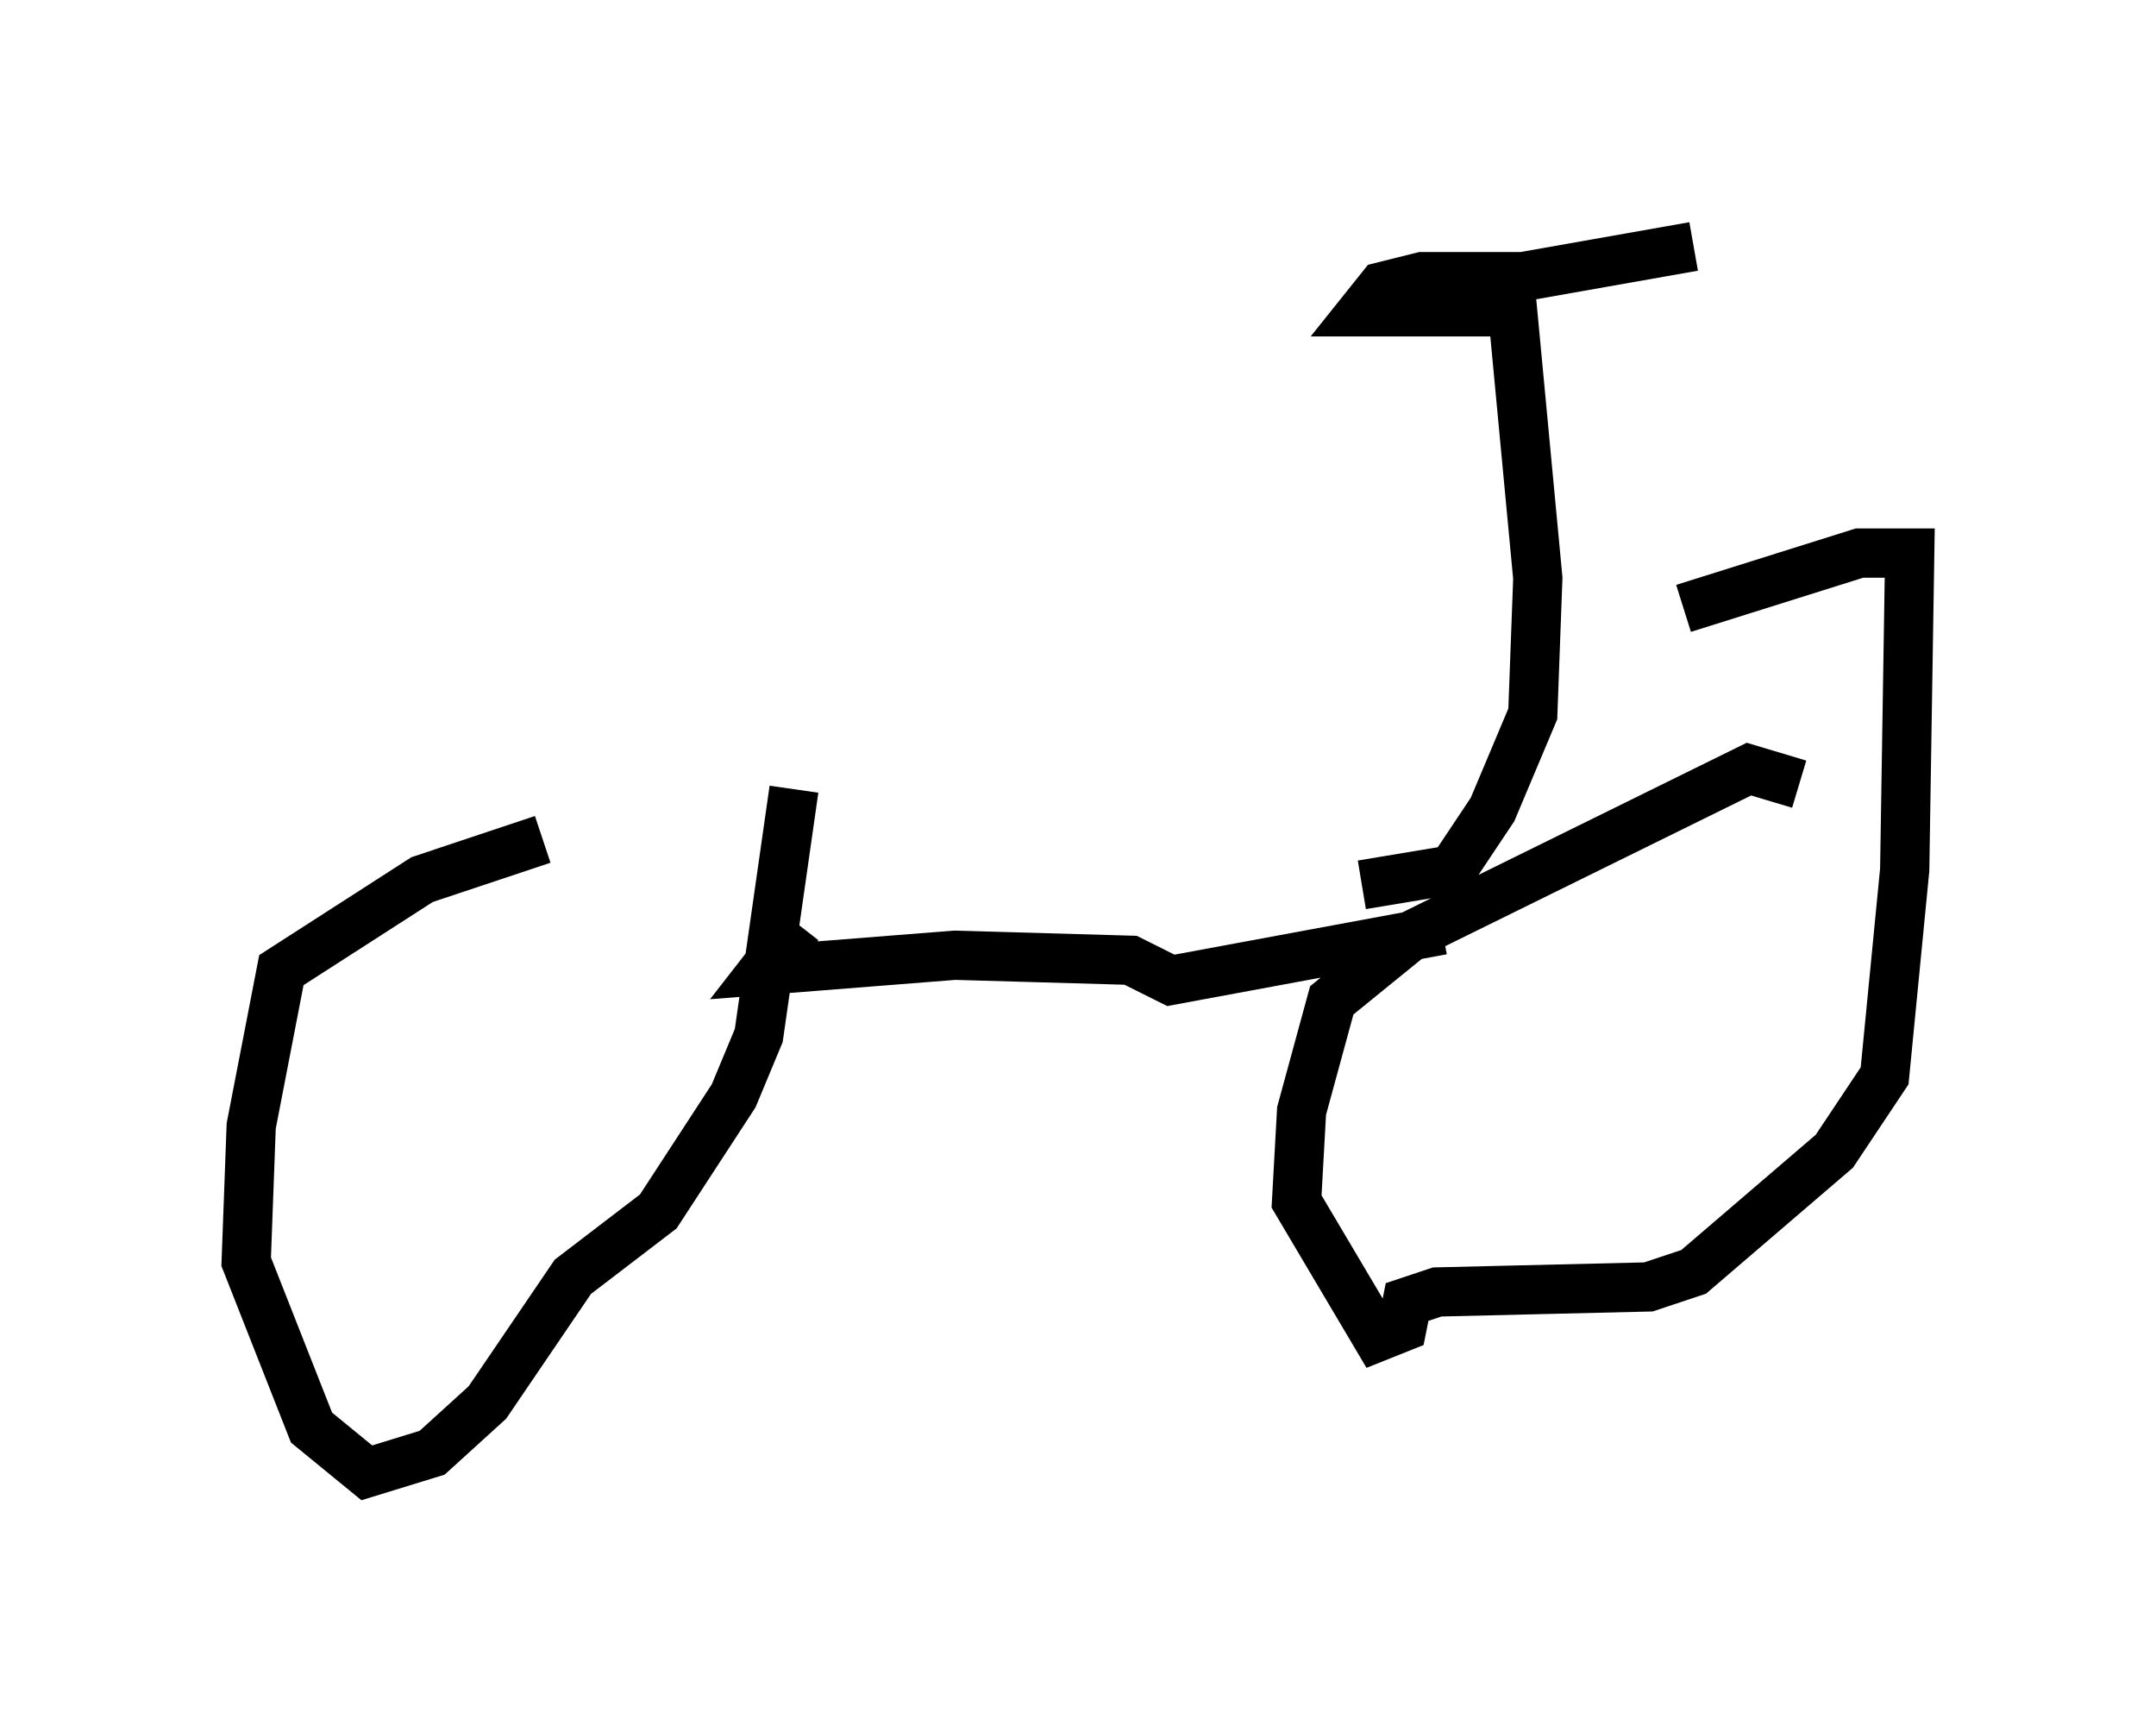 <?xml version="1.0" encoding="utf-8" ?>
<svg baseProfile="full" height="34.909" version="1.1" width="43.79" xmlns="http://www.w3.org/2000/svg" xmlns:ev="http://www.w3.org/2001/xml-events" xmlns:xlink="http://www.w3.org/1999/xlink"><defs /><rect fill="white" height="34.909" width="43.79" x="0" y="0" /><path d="M16.025, 16.944 m-5.002, 0.102 l-2.45, 0.817 -2.858, 1.838 l-0.613, 3.165 -0.102, 2.756 l1.327, 3.369 1.123, 0.919 l1.327, -0.408 1.123, -1.021 l1.735, -2.552 1.735, -1.327 l1.531, -2.348 0.51, -1.225 l0.715, -5.002 m20.417, -0.102 l-1.021, -0.306 -6.84, 3.369 l-1.633, 1.327 -0.613, 2.246 l-0.102, 1.838 1.633, 2.756 l0.51, -0.204 0.102, -0.51 l0.613, -0.204 4.288, -0.102 l0.919, -0.306 2.858, -2.45 l1.021, -1.531 0.408, -4.185 l0.102, -6.431 -1.021, 0.0 l-3.573, 1.123 m-4.9, 6.533 l-5.513, 1.021 -0.817, -0.408 l-3.573, -0.102 -3.879, 0.306 l0.715, -0.919 m11.433, -0.817 l1.838, -0.306 0.817, -1.225 l0.817, -1.94 0.102, -2.756 l-0.51, -5.41 -3.063, 0.0 l0.408, -0.51 0.817, -0.204 l2.042, 0.0 3.471, -0.613 " fill="none" stroke="black" stroke-width="1" /></svg>